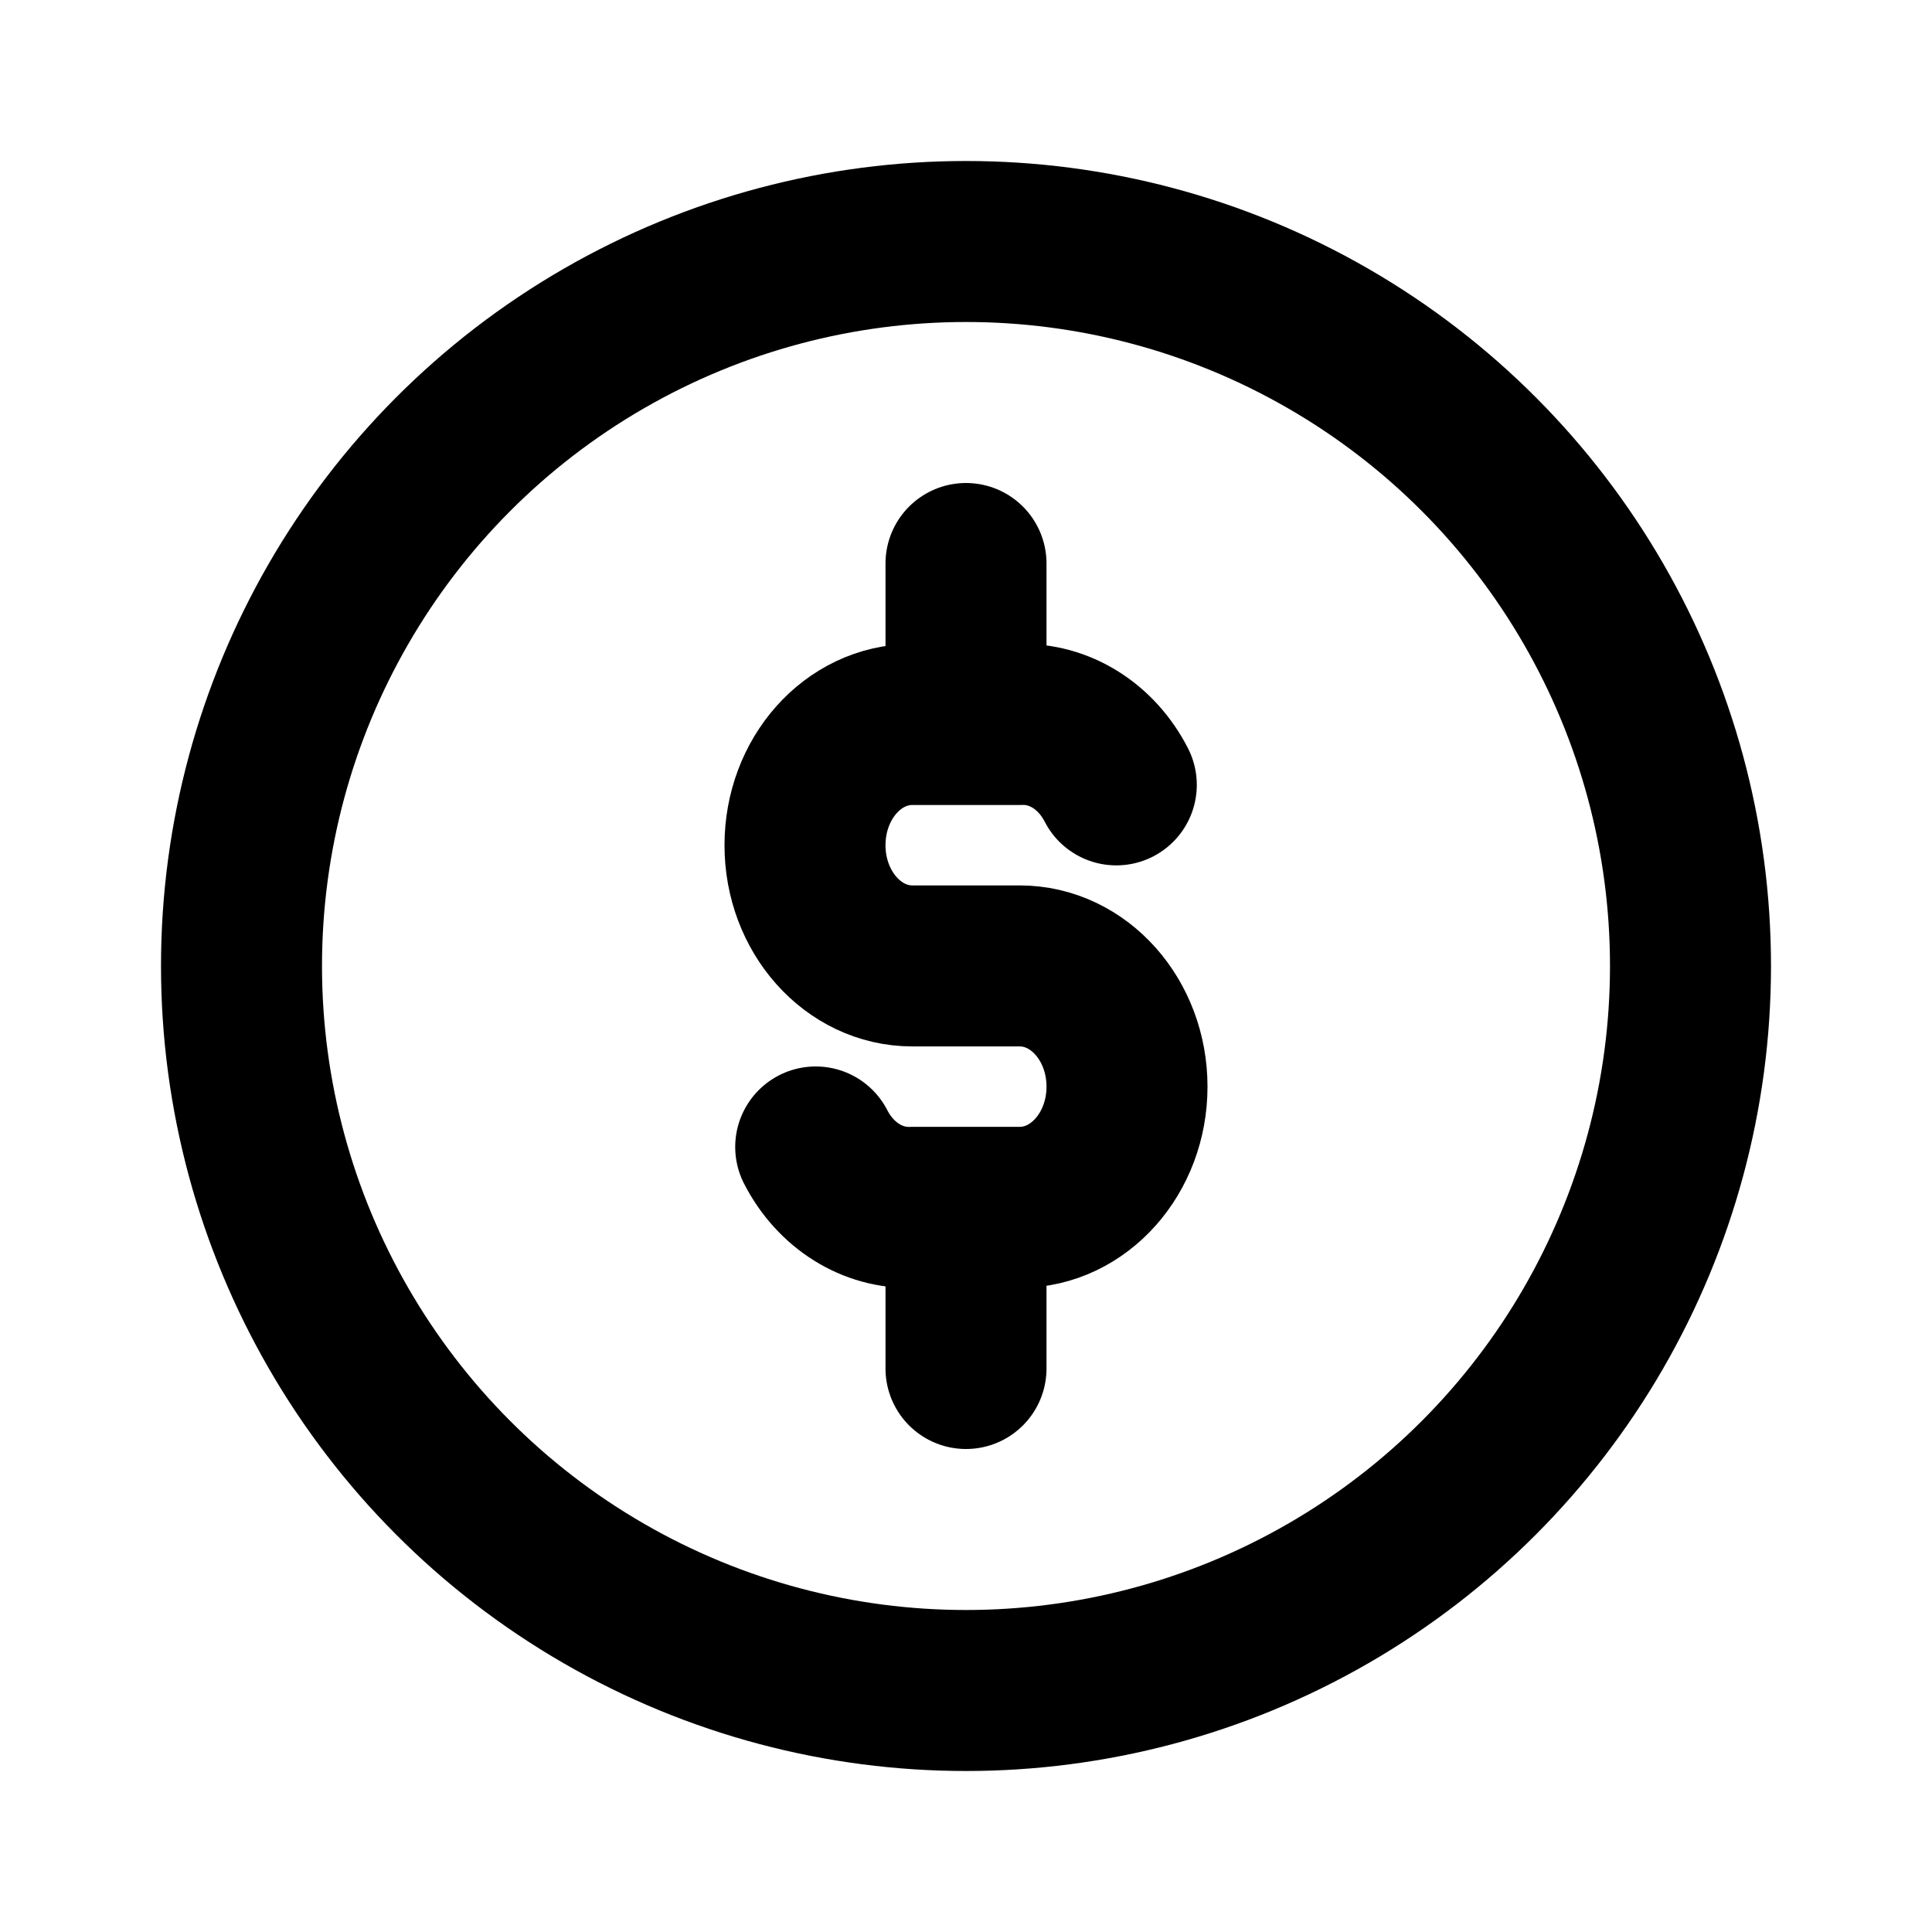 <svg xmlns="http://www.w3.org/2000/svg" xmlns:xlink="http://www.w3.org/1999/xlink" aria-hidden="true" role="img" class="iconify iconify--tabler" width="1em" height="1em" preserveAspectRatio="xMidYMid meet" viewBox="0 0 24 24"><g fill="none" stroke="currentColor" stroke-linecap="round" stroke-linejoin="round" stroke-width="2"><circle cx="12" cy="12" r="9"></circle><path d="M13.867 9.75c-.246-.48-.708-.769-1.2-.75h-1.334C10.597 9 10 9.67 10 10.5c0 .827.597 1.499 1.333 1.499h1.334c.736 0 1.333.671 1.333 1.5c0 .828-.597 1.499-1.333 1.499h-1.334c-.492.019-.954-.27-1.2-.75M12 7v2m0 6v2"></path></g></svg>